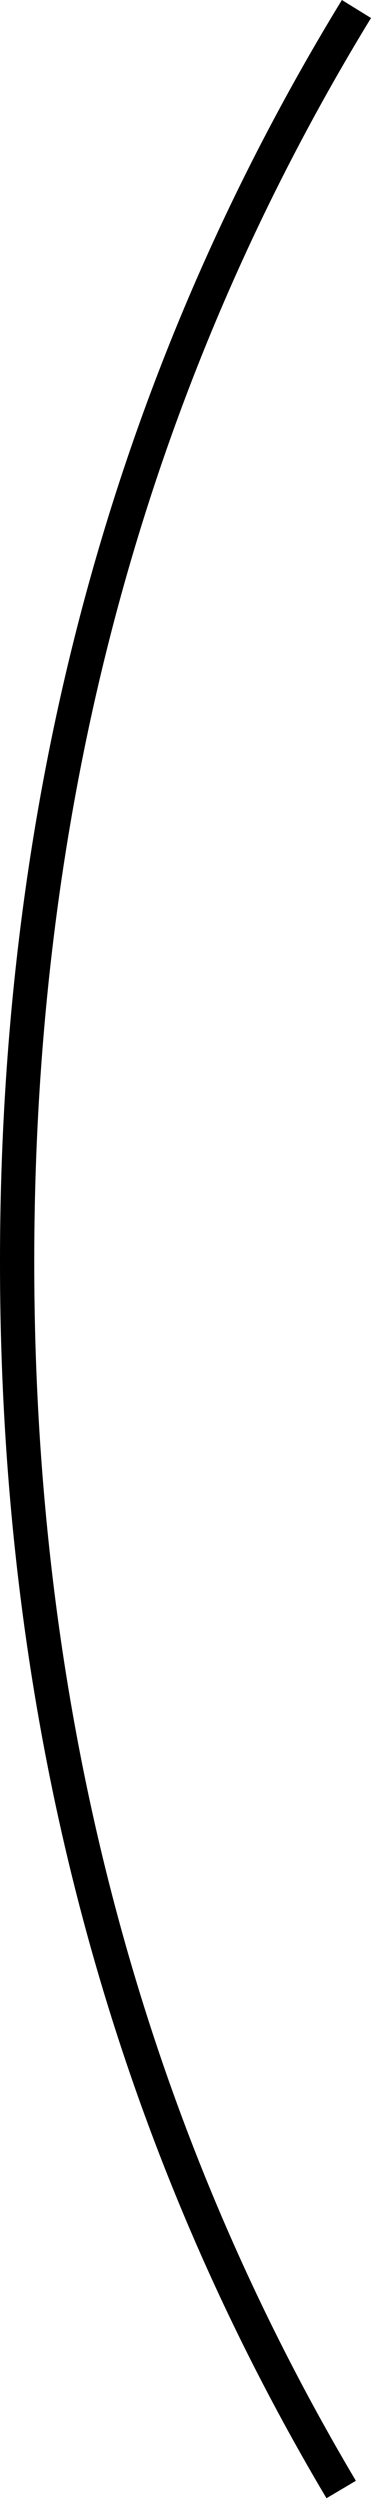 <?xml version="1.0" encoding="utf-8"?>
<svg version="1.1" id="Layer_1"
xmlns="http://www.w3.org/2000/svg"
xmlns:xlink="http://www.w3.org/1999/xlink"
xmlns:author="http://www.sothink.com"
width="65px" height="437px"
xml:space="preserve">
<g id="1433" transform="matrix(1, 0, 0, 1, -49.95, 1.55)">
<path style="fill:#000000;fill-opacity:1" d="M55.95,219.05Q55.95 337.25 112.3 432.1L107.15 435.15Q49.95 338.95 49.95 219.05Q49.95 96.35 109.85 -1.55L114.95 1.6Q55.95 98.05 55.95 219.05" />
</g>
</svg>
